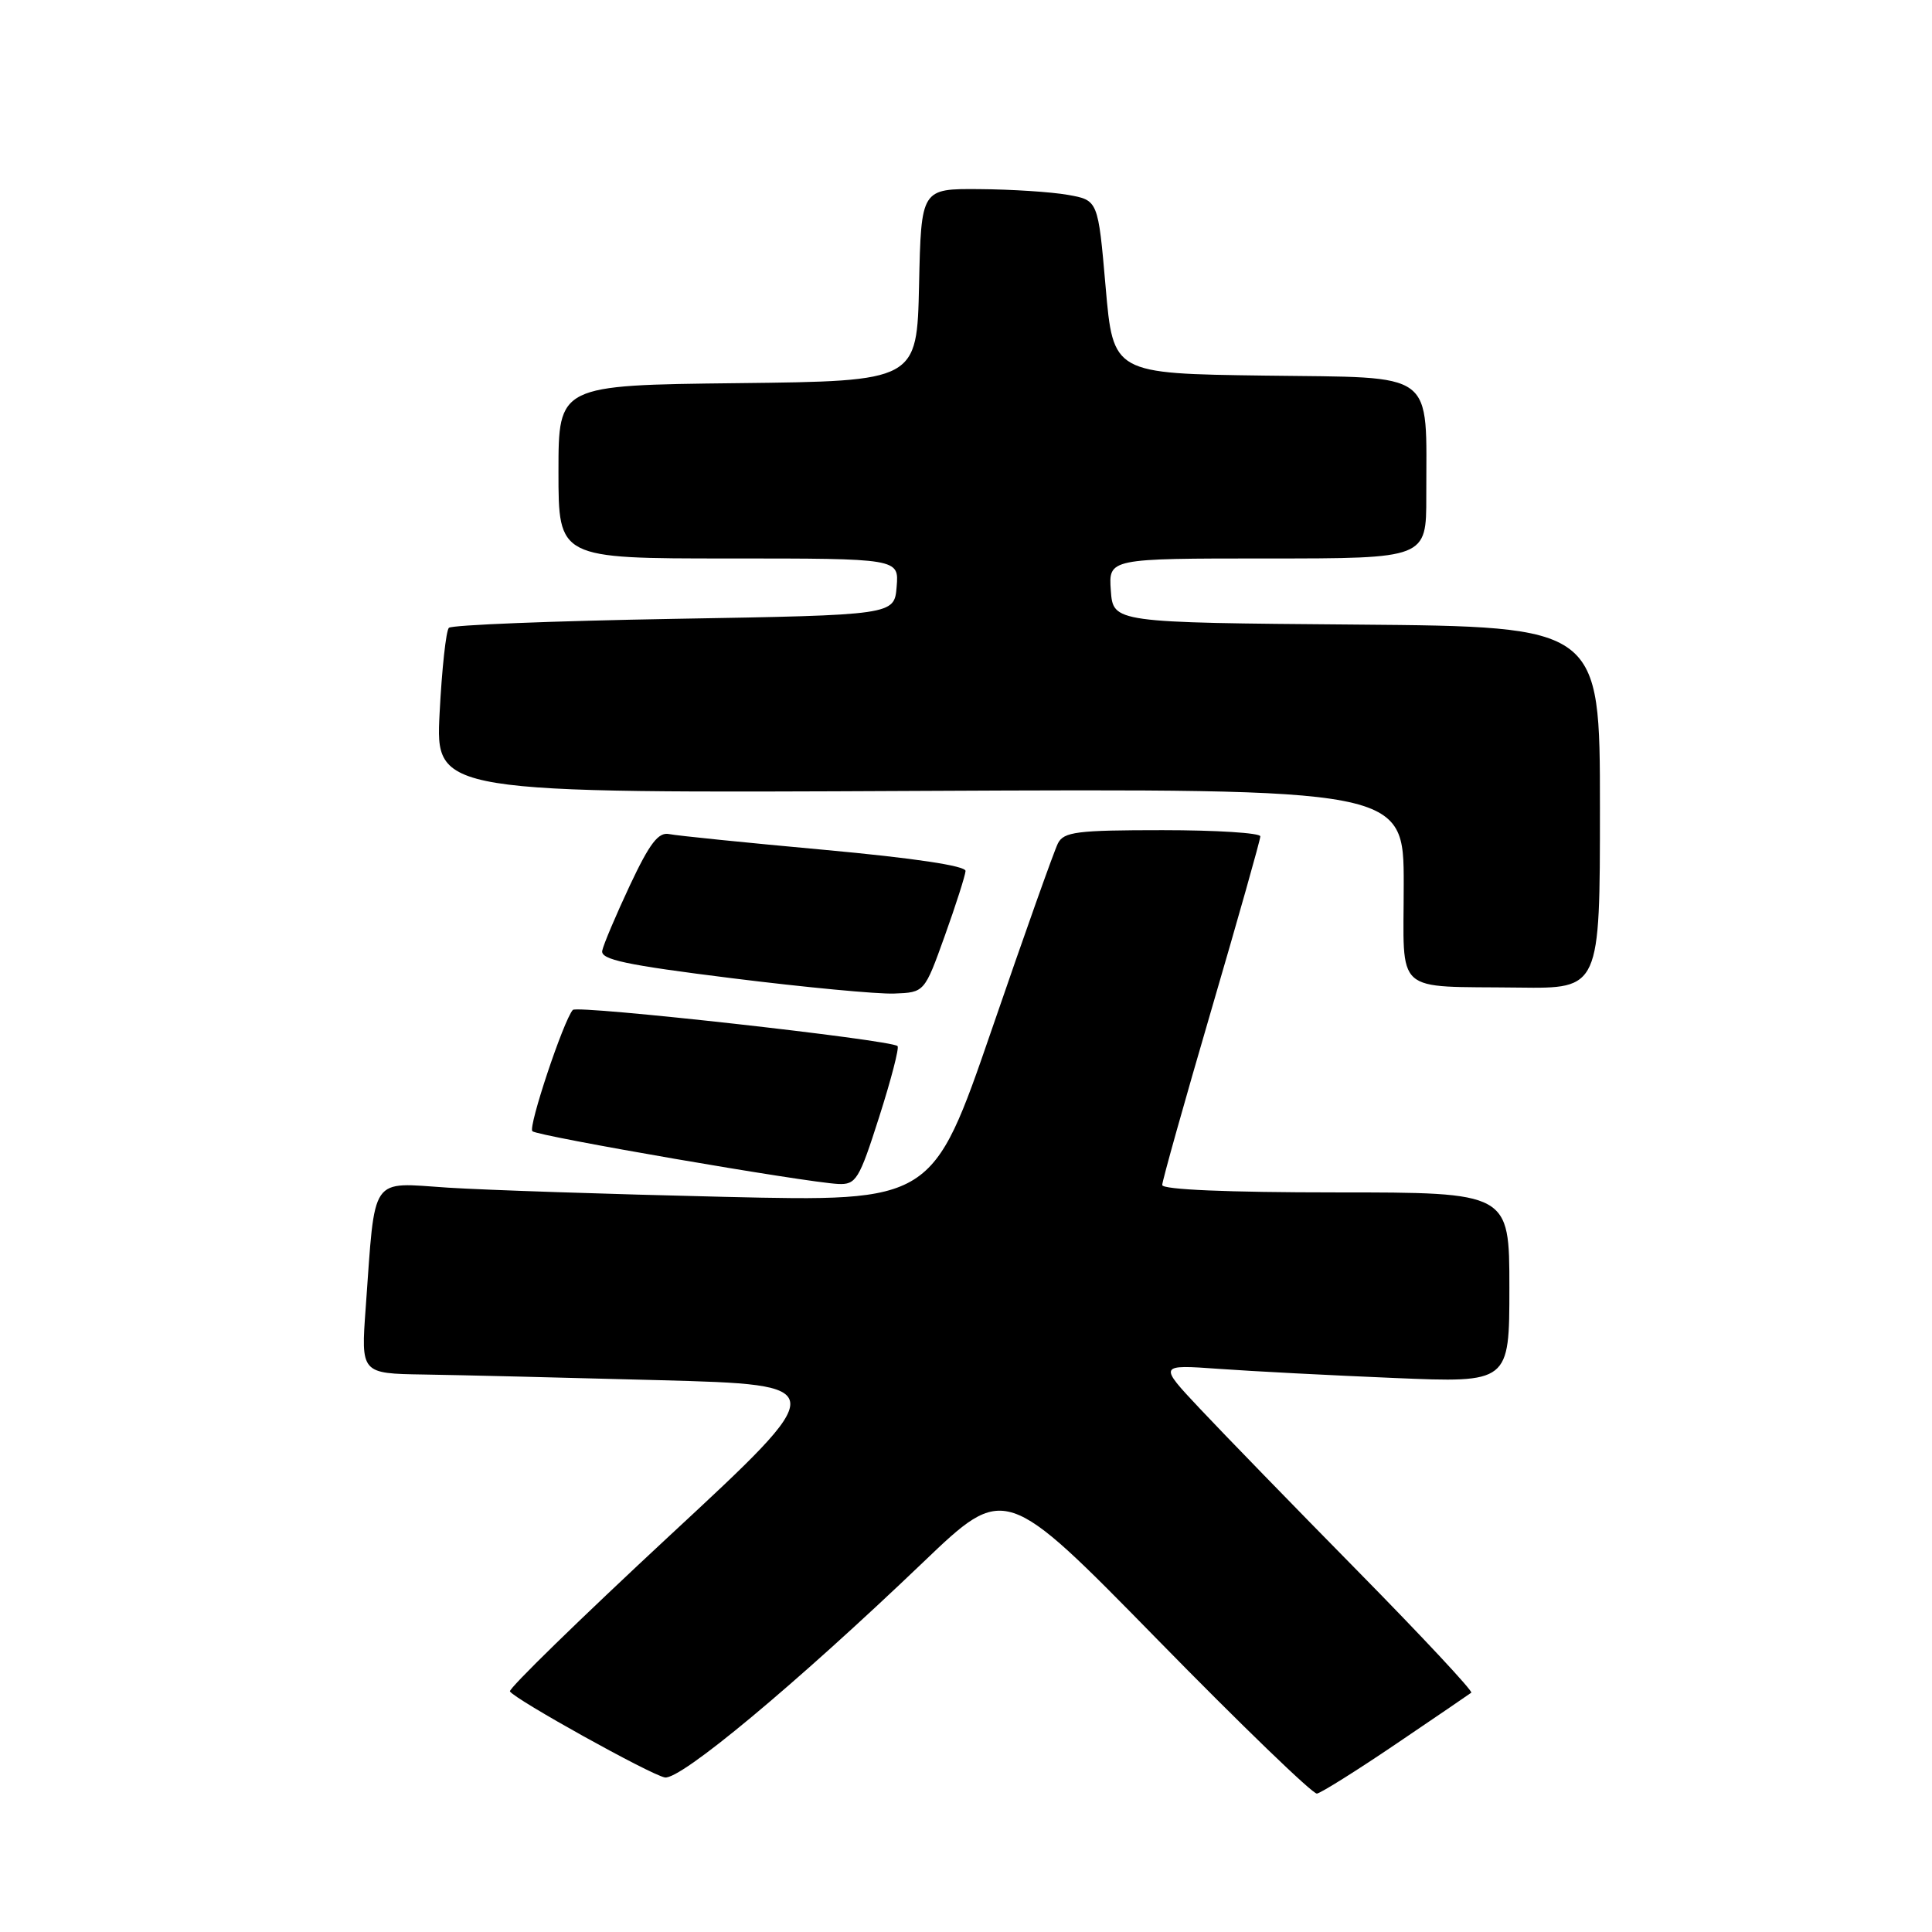 <?xml version="1.0" encoding="UTF-8" standalone="no"?>
<!DOCTYPE svg PUBLIC "-//W3C//DTD SVG 1.1//EN" "http://www.w3.org/Graphics/SVG/1.1/DTD/svg11.dtd" >
<svg xmlns="http://www.w3.org/2000/svg" xmlns:xlink="http://www.w3.org/1999/xlink" version="1.1" viewBox="0 0 256 256">
 <g >
 <path fill="currentColor"
d=" M 185.00 231.07 C 190.22 227.54 194.70 224.48 194.95 224.29 C 195.20 224.09 188.45 216.86 179.94 208.21 C 171.44 199.57 162.01 189.87 158.99 186.65 C 153.50 180.81 153.50 180.81 161.50 181.38 C 165.90 181.70 176.36 182.24 184.75 182.59 C 200.00 183.23 200.00 183.23 200.00 170.61 C 200.00 158.00 200.00 158.00 177.00 158.00 C 162.70 158.00 154.00 157.63 154.00 157.02 C 154.00 156.49 156.93 146.06 160.50 133.85 C 164.07 121.64 167.00 111.28 167.00 110.82 C 167.00 110.37 161.17 110.00 154.04 110.00 C 142.69 110.00 140.96 110.22 140.18 111.75 C 139.69 112.71 135.75 123.79 131.43 136.37 C 123.56 159.23 123.56 159.23 96.03 158.59 C 80.89 158.24 64.39 157.69 59.36 157.37 C 48.91 156.69 49.75 155.47 48.46 173.25 C 47.82 182.00 47.82 182.00 56.16 182.13 C 60.75 182.20 74.80 182.54 87.38 182.88 C 110.27 183.50 110.27 183.50 88.72 203.49 C 76.88 214.49 67.36 223.77 67.57 224.12 C 68.23 225.19 86.16 235.15 88.09 235.52 C 90.13 235.91 105.36 223.23 122.34 206.99 C 133.17 196.63 133.17 196.63 153.34 217.22 C 164.43 228.55 173.95 237.74 174.50 237.66 C 175.05 237.57 179.78 234.61 185.00 231.07 Z  M 116.49 148.02 C 118.07 143.08 119.17 138.84 118.93 138.61 C 118.08 137.78 76.49 133.15 75.90 133.82 C 74.66 135.24 69.97 149.30 70.54 149.89 C 71.18 150.54 106.72 156.67 111.06 156.88 C 113.43 156.99 113.84 156.33 116.49 148.02 Z  M 125.19 124.00 C 126.67 119.88 127.90 116.01 127.94 115.41 C 127.98 114.73 121.12 113.70 109.25 112.61 C 98.94 111.67 89.67 110.73 88.67 110.52 C 87.24 110.23 86.09 111.73 83.46 117.32 C 81.61 121.27 79.96 125.16 79.80 125.97 C 79.56 127.15 82.89 127.86 97.00 129.62 C 106.62 130.82 116.30 131.74 118.50 131.65 C 122.50 131.50 122.50 131.50 125.19 124.00 Z  M 212.00 107.01 C 212.00 83.03 212.00 83.03 179.75 82.76 C 147.50 82.50 147.50 82.50 147.19 78.25 C 146.89 74.00 146.89 74.00 167.94 74.00 C 189.00 74.00 189.00 74.00 188.99 65.75 C 188.97 48.86 190.59 50.08 167.62 49.77 C 147.50 49.50 147.50 49.50 146.50 38.01 C 145.50 26.53 145.50 26.53 141.50 25.82 C 139.30 25.43 134.03 25.09 129.78 25.06 C 122.06 25.00 122.06 25.00 121.78 37.75 C 121.50 50.50 121.50 50.50 97.75 50.77 C 74.00 51.04 74.00 51.04 74.00 62.52 C 74.00 74.00 74.00 74.00 96.56 74.00 C 119.12 74.00 119.12 74.00 118.81 77.75 C 118.50 81.50 118.50 81.50 89.33 82.00 C 73.29 82.28 59.85 82.81 59.48 83.19 C 59.10 83.57 58.55 88.65 58.25 94.49 C 57.71 105.11 57.71 105.11 121.85 104.80 C 186.00 104.50 186.00 104.50 186.00 117.18 C 186.00 132.02 184.47 130.65 201.25 130.86 C 212.00 131.00 212.00 131.00 212.00 107.01 Z "/>
</g>
</svg>